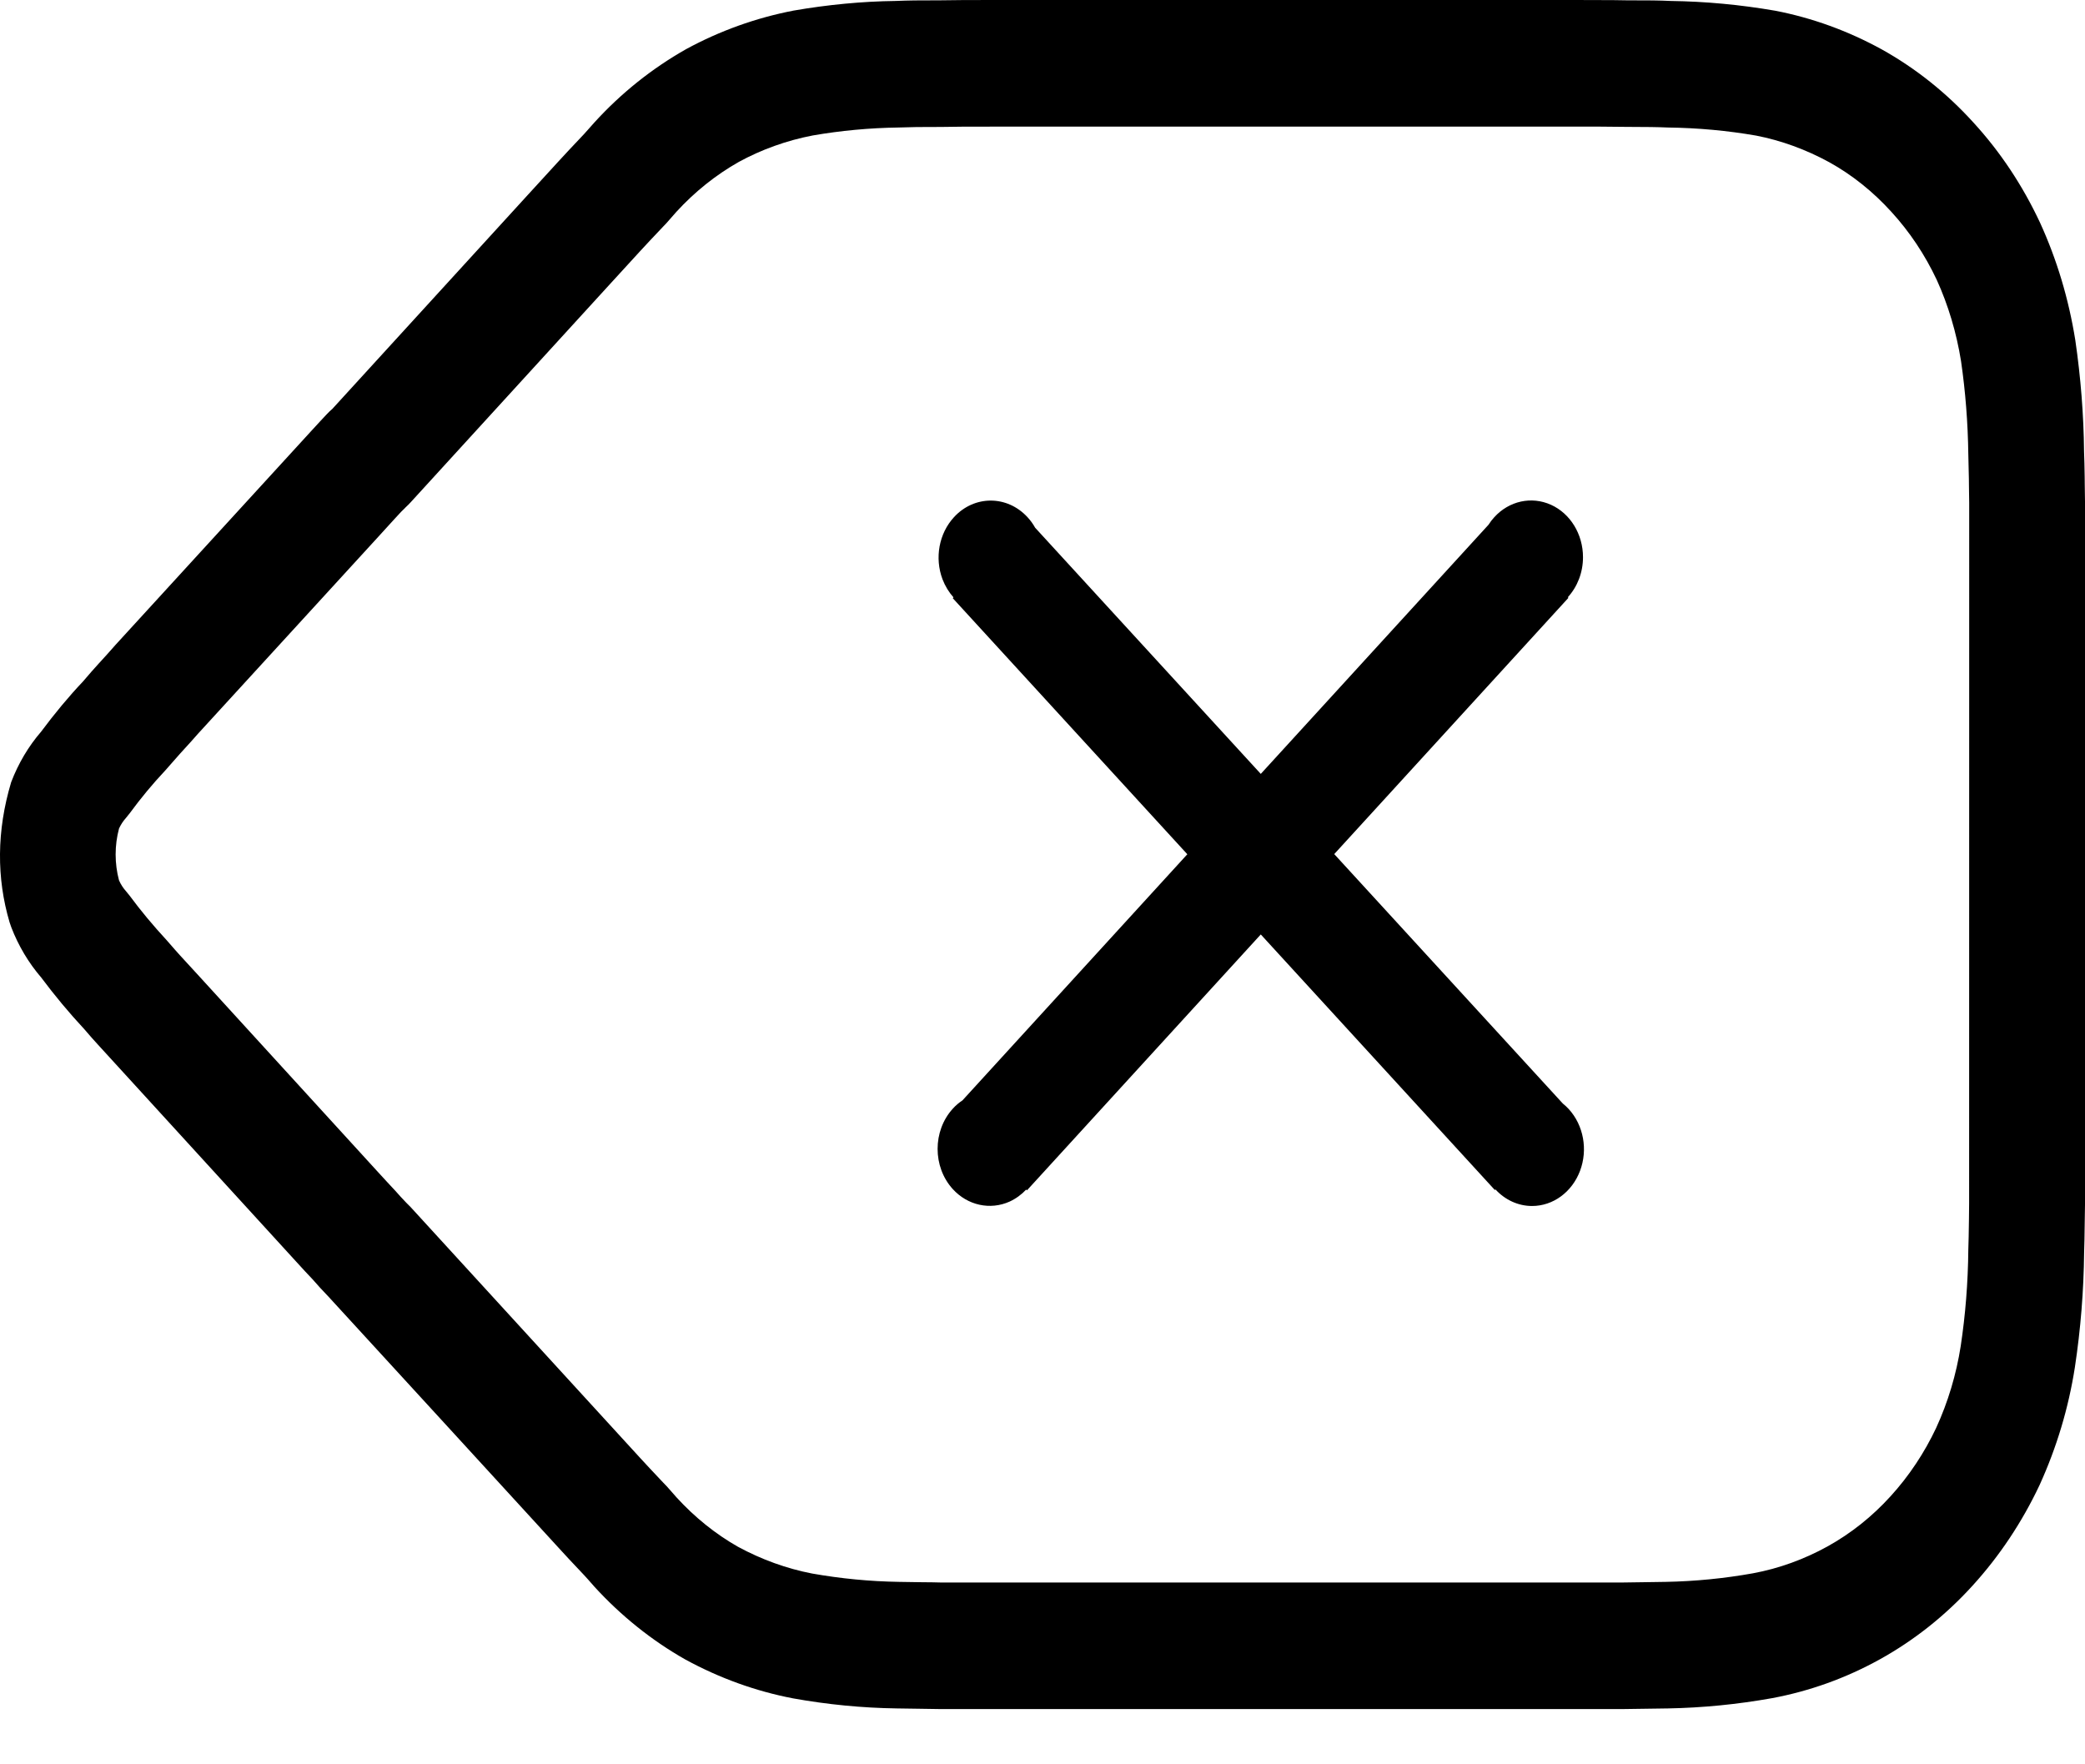 <svg width="26" height="22" viewBox="0 0 26 22" fill="none" xmlns="http://www.w3.org/2000/svg">
<path fill-rule="evenodd" clip-rule="evenodd" d="M4.076 5.164C4.059 5.181 4.026 5.217 3.989 5.257C3.962 5.286 3.94 5.309 3.896 5.358L1.437 8.045C1.372 8.119 1.328 8.169 1.224 8.282C1.166 8.346 1.123 8.394 1.032 8.501C0.861 8.681 0.682 8.896 0.513 9.123C0.355 9.306 0.228 9.52 0.139 9.754C-0.043 10.361 -0.043 10.951 0.119 11.499L0.141 11.563C0.23 11.794 0.356 12.005 0.513 12.188C0.682 12.414 0.861 12.629 1.051 12.833C1.123 12.917 1.166 12.966 1.224 13.029L1.437 13.262L3.679 15.716C3.784 15.831 3.835 15.887 3.895 15.949C3.958 16.022 4.025 16.095 4.092 16.164C4.104 16.175 6.962 19.296 6.962 19.296C7.05 19.393 7.121 19.469 7.281 19.638C7.298 19.656 7.324 19.684 7.332 19.694C7.373 19.741 7.397 19.768 7.413 19.786C7.746 20.15 8.129 20.457 8.548 20.694C8.978 20.928 9.425 21.088 9.886 21.177C10.321 21.255 10.752 21.297 11.185 21.303C11.259 21.305 11.321 21.306 11.459 21.307C11.592 21.309 11.65 21.31 11.722 21.311L20.237 21.311C20.325 21.31 20.384 21.309 20.518 21.307C20.657 21.306 20.72 21.305 20.8 21.303C21.234 21.295 21.668 21.252 22.098 21.175C22.569 21.087 23.022 20.924 23.445 20.689C23.872 20.452 24.261 20.143 24.598 19.772C24.933 19.404 25.215 18.981 25.433 18.519C25.647 18.049 25.795 17.556 25.874 17.048C25.946 16.572 25.984 16.095 25.989 15.617C25.993 15.519 25.994 15.425 25.997 15.216C25.998 15.117 25.999 15.074 26 15.02L26 6.255C25.999 6.187 25.998 6.144 25.997 6.047L25.996 5.946C25.994 5.818 25.992 5.723 25.988 5.628C25.984 5.178 25.947 4.707 25.879 4.241C25.796 3.724 25.649 3.236 25.44 2.778C25.221 2.31 24.942 1.891 24.607 1.526C24.274 1.159 23.888 0.851 23.464 0.615C23.043 0.384 22.598 0.223 22.139 0.134C21.699 0.058 21.267 0.018 20.834 0.012C20.691 0.005 20.564 0.004 20.284 0.004C20.192 0.002 20.084 0.001 19.964 0.001C19.873 8.24511e-05 19.8 0 19.637 0H12.383C12.058 0 11.91 0.001 11.725 0.004C11.456 0.004 11.329 0.005 11.166 0.012C10.755 0.017 10.323 0.058 9.896 0.132C9.425 0.223 8.978 0.384 8.559 0.611C8.129 0.854 7.746 1.161 7.413 1.526C7.397 1.543 7.373 1.57 7.333 1.616C7.324 1.627 7.281 1.674 7.281 1.674C7.121 1.843 7.05 1.919 6.962 2.015L6.593 2.418L4.144 5.099C4.122 5.117 4.099 5.14 4.076 5.164ZM19.637 1.579C19.798 1.579 19.869 1.579 19.957 1.579C20.073 1.58 20.174 1.581 20.272 1.582C20.545 1.583 20.659 1.584 20.797 1.59C21.18 1.595 21.542 1.629 21.9 1.691C22.209 1.751 22.521 1.864 22.813 2.024C23.096 2.181 23.357 2.39 23.584 2.64C23.814 2.891 24.004 3.177 24.151 3.489C24.294 3.803 24.397 4.147 24.454 4.502C24.509 4.879 24.54 5.274 24.545 5.669C24.548 5.77 24.55 5.854 24.552 5.969L24.553 6.067C24.554 6.168 24.555 6.214 24.556 6.271L24.555 15.005C24.555 15.047 24.554 15.093 24.553 15.196C24.55 15.39 24.549 15.475 24.545 15.578C24.541 15.998 24.509 16.394 24.45 16.786C24.395 17.138 24.292 17.483 24.144 17.805C23.998 18.115 23.805 18.406 23.574 18.659C23.345 18.911 23.081 19.121 22.791 19.282C22.498 19.444 22.184 19.558 21.86 19.618C21.503 19.682 21.138 19.718 20.773 19.725C20.698 19.727 20.639 19.727 20.504 19.729C20.365 19.73 20.302 19.731 20.223 19.733L11.737 19.733C11.673 19.731 11.611 19.73 11.473 19.729C11.34 19.727 11.281 19.727 11.21 19.725C10.844 19.719 10.484 19.684 10.127 19.621C9.811 19.56 9.497 19.447 9.202 19.287C8.925 19.13 8.663 18.92 8.435 18.67L8.378 18.605C8.322 18.541 8.298 18.514 8.27 18.487C8.126 18.335 8.061 18.265 7.983 18.18L5.119 15.05C5.093 15.024 5.077 15.009 5.067 14.998C5.015 14.944 4.972 14.897 4.932 14.851C4.85 14.763 4.804 14.714 4.701 14.601L2.459 12.146L2.245 11.913C2.201 11.864 2.165 11.824 2.083 11.729C1.906 11.537 1.756 11.357 1.617 11.169L1.573 11.115C1.537 11.075 1.506 11.028 1.484 10.977C1.428 10.766 1.428 10.543 1.484 10.332C1.506 10.283 1.535 10.239 1.57 10.2L1.619 10.139C1.756 9.952 1.904 9.774 2.061 9.607C2.165 9.488 2.201 9.447 2.245 9.398C2.358 9.275 2.408 9.219 2.471 9.147L4.701 6.711L4.917 6.474C4.96 6.427 4.979 6.407 5.002 6.382L5.05 6.335L5.05 6.334C5.085 6.301 5.104 6.282 5.123 6.261L7.615 3.533L7.983 3.131C8.061 3.046 8.126 2.977 8.27 2.825C8.298 2.798 8.322 2.77 8.376 2.708L8.434 2.642C8.663 2.392 8.925 2.182 9.213 2.019C9.497 1.864 9.811 1.751 10.136 1.689C10.482 1.629 10.842 1.595 11.203 1.59C11.362 1.584 11.476 1.583 11.737 1.583C11.924 1.579 12.066 1.579 12.383 1.579H19.637ZM12.797 14.833C12.738 14.896 12.668 14.947 12.59 14.983C12.347 15.092 12.067 15.031 11.881 14.827C11.629 14.55 11.629 14.102 11.881 13.825C11.918 13.784 11.958 13.75 12.002 13.721L14.806 10.652L11.881 7.459L11.89 7.449C11.833 7.385 11.786 7.309 11.753 7.223C11.653 6.957 11.709 6.652 11.896 6.449C12.149 6.173 12.559 6.173 12.813 6.449C12.85 6.489 12.882 6.533 12.908 6.58L15.722 9.65L18.562 6.543C18.583 6.51 18.607 6.478 18.634 6.449C18.819 6.246 19.097 6.185 19.34 6.294C19.582 6.403 19.74 6.661 19.74 6.948C19.74 7.139 19.67 7.317 19.551 7.447L19.558 7.455L16.638 10.65L19.488 13.76C19.514 13.781 19.538 13.803 19.562 13.829C19.747 14.031 19.803 14.335 19.703 14.6C19.603 14.865 19.367 15.038 19.105 15.038C18.93 15.038 18.767 14.961 18.648 14.831L18.641 14.839L15.722 11.652L12.806 14.843L12.797 14.833Z" fill="black"/>
</svg>
